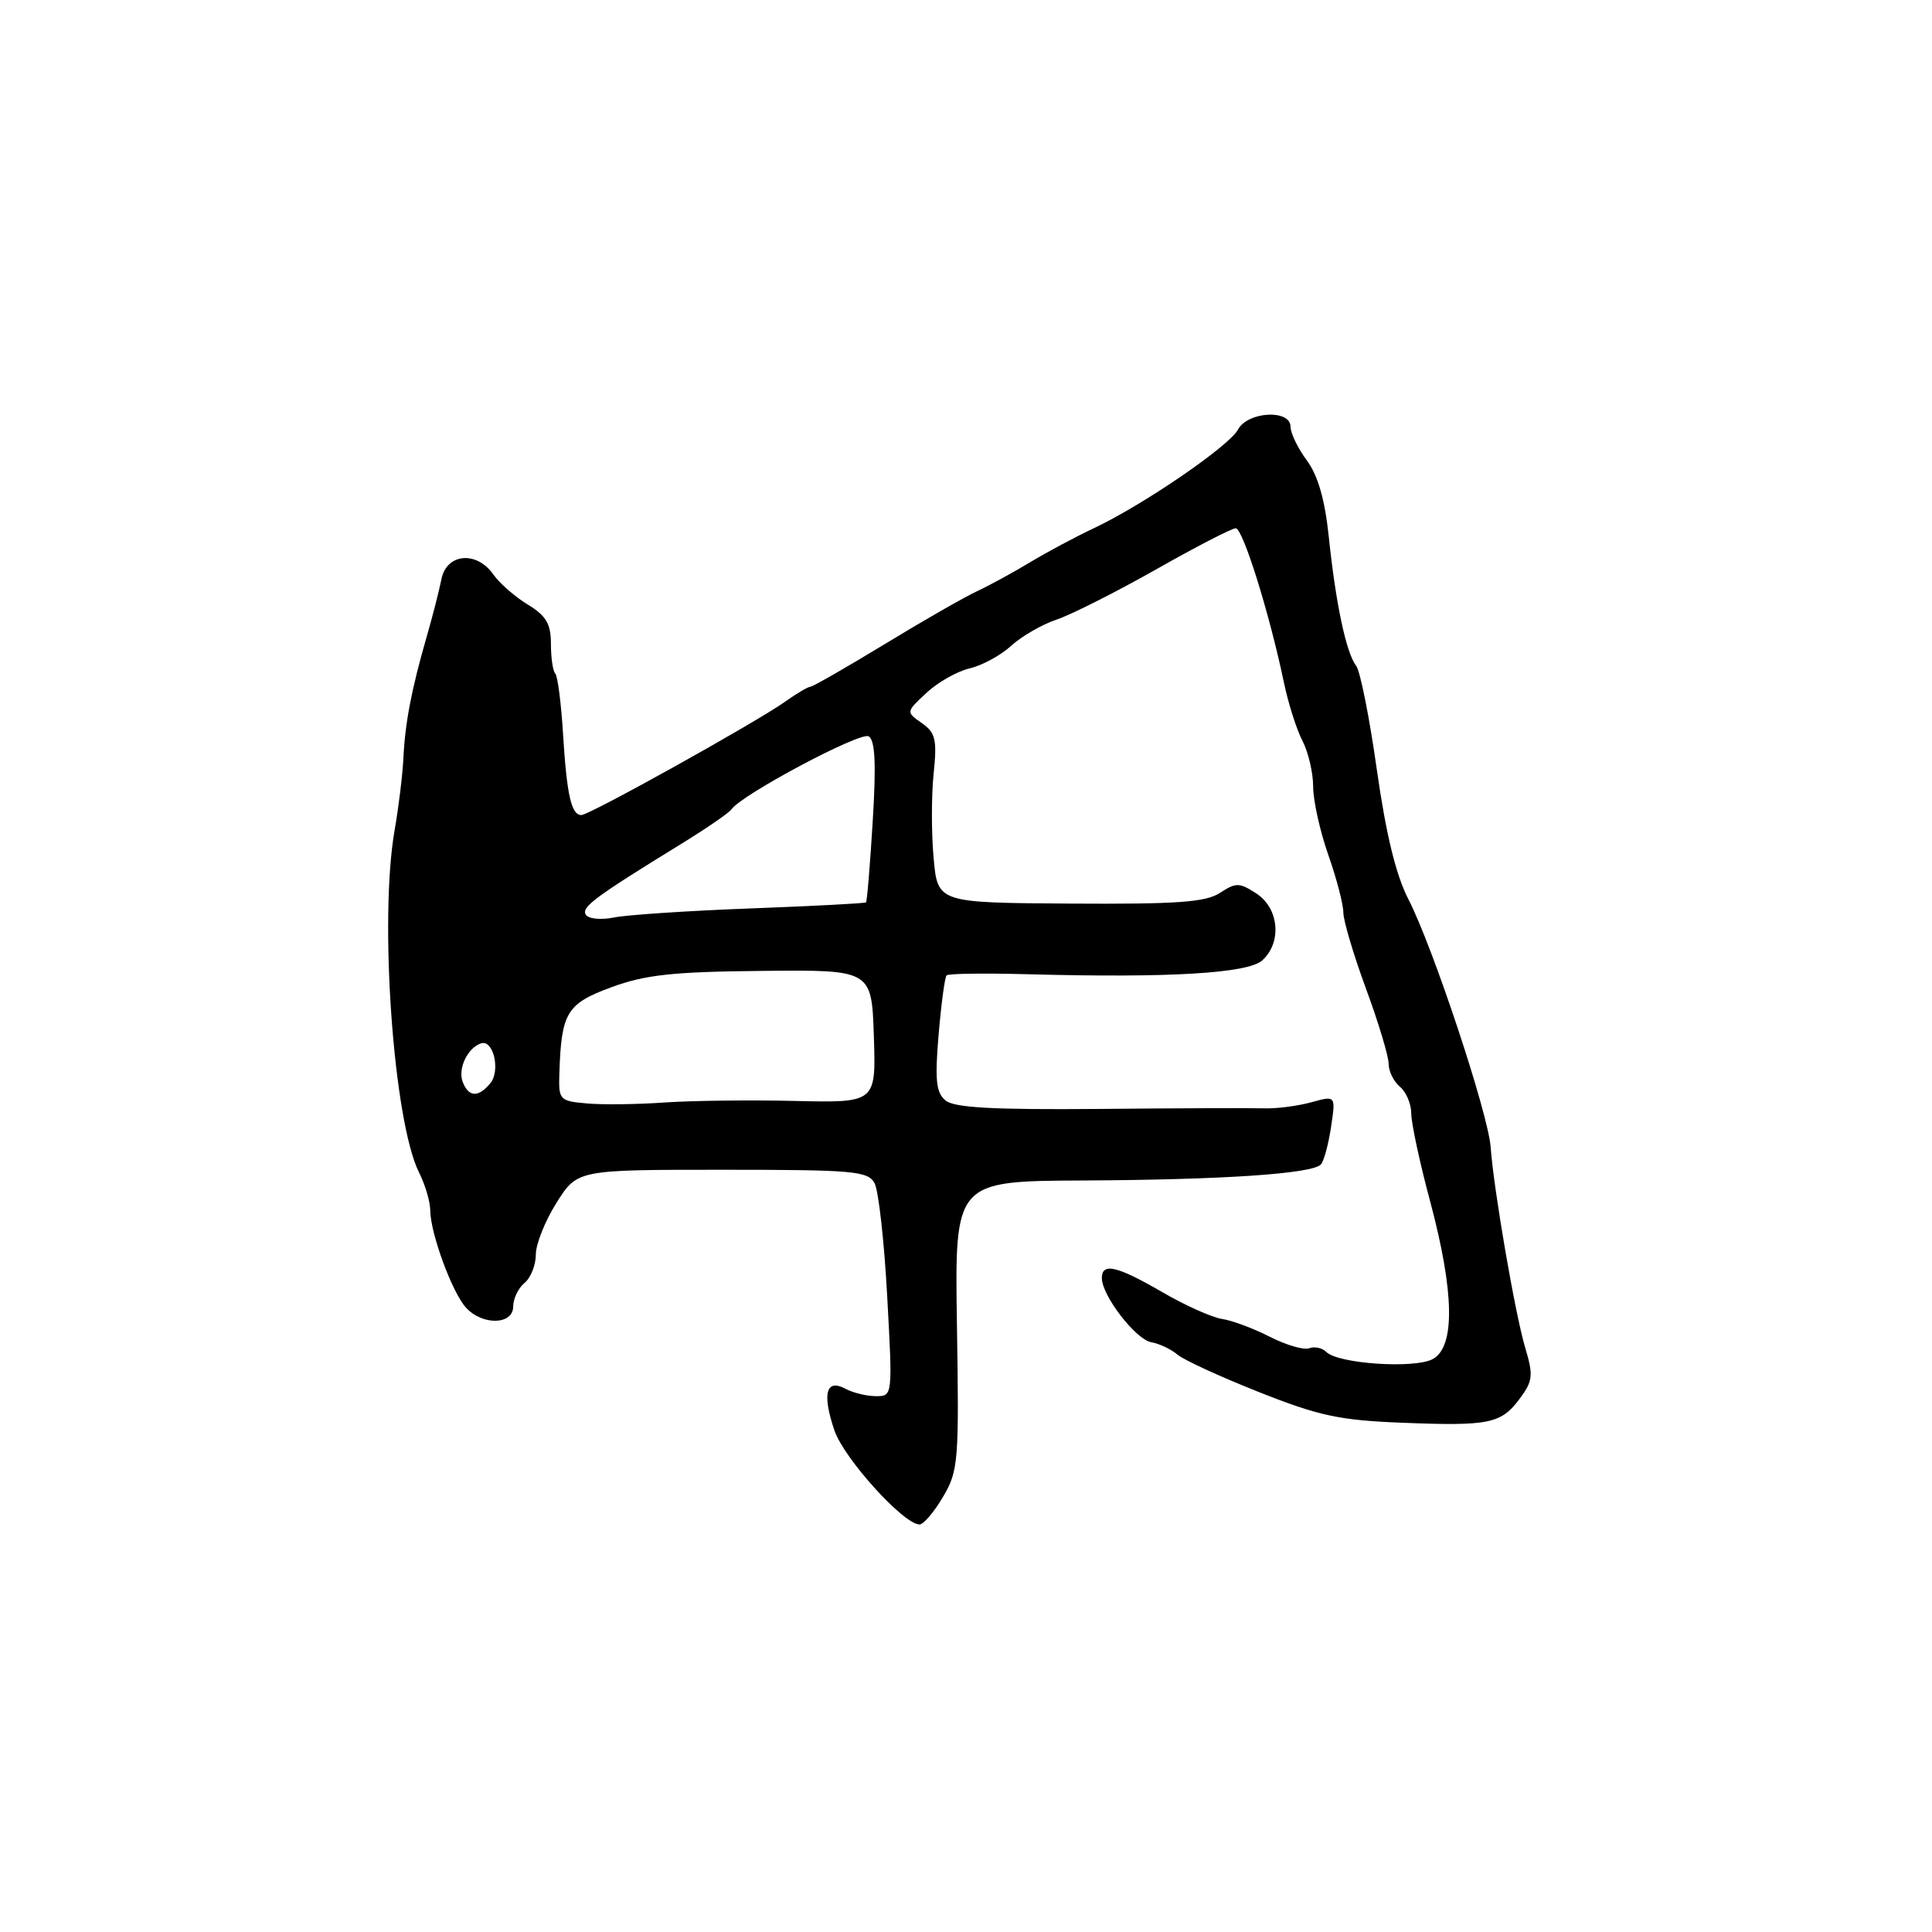 <?xml version="1.0" encoding="UTF-8" standalone="no"?>
<!DOCTYPE svg PUBLIC "-//W3C//DTD SVG 1.1//EN" "http://www.w3.org/Graphics/SVG/1.1/DTD/svg11.dtd" >
<svg xmlns="http://www.w3.org/2000/svg" xmlns:xlink="http://www.w3.org/1999/xlink" version="1.1" viewBox="0 0 256 256">
 <g >
 <path fill="currentColor"
d=" M 124.95 198.35 C 126.99 194.91 127.09 193.65 126.80 175.60 C 126.50 156.50 126.50 156.50 143.50 156.42 C 162.07 156.33 173.92 155.53 175.03 154.29 C 175.42 153.86 176.03 151.62 176.37 149.33 C 177.00 145.16 177.00 145.16 173.74 146.06 C 171.96 146.55 169.14 146.92 167.50 146.86 C 165.85 146.81 156.02 146.84 145.67 146.94 C 131.62 147.06 126.44 146.78 125.29 145.82 C 124.04 144.79 123.86 143.13 124.37 137.10 C 124.72 133.01 125.19 129.47 125.43 129.24 C 125.66 129.00 130.50 128.94 136.18 129.09 C 154.87 129.60 165.33 128.98 167.25 127.26 C 169.88 124.90 169.49 120.37 166.50 118.41 C 164.24 116.93 163.77 116.92 161.66 118.31 C 159.76 119.55 156.00 119.82 141.78 119.73 C 124.24 119.62 124.24 119.62 123.71 113.69 C 123.41 110.43 123.41 105.41 123.71 102.53 C 124.18 97.99 123.97 97.09 122.14 95.81 C 120.04 94.34 120.04 94.34 122.77 91.80 C 124.27 90.40 126.85 88.94 128.50 88.56 C 130.15 88.17 132.62 86.83 134.00 85.56 C 135.38 84.30 138.07 82.75 140.00 82.10 C 141.92 81.46 147.84 78.47 153.15 75.47 C 158.46 72.46 163.22 70.00 163.74 70.00 C 164.69 70.00 168.22 81.30 170.13 90.46 C 170.70 93.19 171.80 96.66 172.58 98.16 C 173.36 99.67 174.00 102.40 174.00 104.23 C 174.00 106.07 174.90 110.13 176.00 113.26 C 177.10 116.39 178.00 119.83 178.00 120.91 C 178.00 121.98 179.35 126.52 181.00 131.00 C 182.65 135.48 184.00 139.95 184.00 140.95 C 184.00 141.94 184.67 143.32 185.50 144.00 C 186.32 144.68 187.00 146.28 187.00 147.55 C 187.00 148.82 188.12 154.05 189.50 159.18 C 192.72 171.22 192.84 178.48 189.84 180.09 C 187.40 181.39 177.31 180.71 175.74 179.14 C 175.20 178.60 174.18 178.38 173.48 178.65 C 172.77 178.92 170.42 178.23 168.24 177.12 C 166.07 176.01 163.21 174.95 161.89 174.76 C 160.58 174.56 157.03 172.97 154.00 171.21 C 148.01 167.73 146.00 167.27 146.00 169.35 C 146.00 171.66 150.47 177.47 152.54 177.85 C 153.62 178.04 155.18 178.78 156.00 179.48 C 156.82 180.19 161.68 182.42 166.80 184.45 C 174.76 187.61 177.50 188.20 185.80 188.52 C 197.36 188.98 198.92 188.66 201.41 185.28 C 203.11 182.98 203.19 182.22 202.10 178.59 C 200.77 174.14 197.92 157.61 197.52 152.00 C 197.20 147.57 189.85 125.42 186.64 119.20 C 184.97 115.97 183.66 110.58 182.44 102.00 C 181.47 95.12 180.24 88.93 179.70 88.23 C 178.38 86.52 177.00 80.01 176.08 71.21 C 175.56 66.21 174.64 63.01 173.16 61.00 C 171.97 59.40 171.00 57.39 171.00 56.54 C 171.00 54.21 165.33 54.51 164.04 56.92 C 162.86 59.12 151.45 66.93 144.92 70.00 C 142.49 71.15 138.70 73.17 136.50 74.50 C 134.30 75.83 131.15 77.55 129.50 78.32 C 127.85 79.08 122.32 82.25 117.21 85.36 C 112.11 88.46 107.68 91.00 107.37 91.00 C 107.06 91.00 105.58 91.88 104.07 92.95 C 100.21 95.70 78.11 108.00 77.03 108.00 C 75.70 108.00 75.10 105.32 74.60 97.16 C 74.35 93.12 73.89 89.56 73.57 89.24 C 73.26 88.93 73.00 87.16 73.00 85.32 C 73.00 82.65 72.37 81.59 69.92 80.10 C 68.23 79.07 66.18 77.28 65.37 76.12 C 63.15 72.95 59.17 73.32 58.49 76.75 C 58.19 78.26 57.30 81.75 56.50 84.50 C 54.51 91.42 53.67 95.82 53.45 100.50 C 53.34 102.70 52.82 106.97 52.29 110.00 C 50.22 121.78 52.13 148.55 55.52 155.35 C 56.34 156.98 57.01 159.25 57.01 160.40 C 57.04 163.43 59.89 171.21 61.73 173.25 C 63.90 175.66 68.00 175.57 68.00 173.12 C 68.00 172.09 68.67 170.68 69.50 170.00 C 70.33 169.32 71.00 167.62 71.00 166.23 C 71.00 164.84 72.24 161.75 73.75 159.36 C 76.50 155.00 76.50 155.00 95.71 155.00 C 113.16 155.00 115.02 155.17 115.89 156.79 C 116.41 157.77 117.17 164.52 117.56 171.79 C 118.28 184.96 118.28 185.00 116.08 185.00 C 114.86 185.00 113.04 184.56 112.03 184.02 C 109.45 182.63 108.91 184.68 110.57 189.55 C 111.84 193.27 119.74 202.00 121.84 202.00 C 122.37 202.00 123.77 200.36 124.95 198.35 Z  M 77.75 146.21 C 74.13 145.89 74.00 145.75 74.12 142.19 C 74.38 134.17 75.09 132.99 81.00 130.82 C 85.49 129.16 89.17 128.76 101.00 128.65 C 115.50 128.50 115.50 128.50 115.79 137.31 C 116.08 146.13 116.08 146.13 105.29 145.88 C 99.36 145.74 91.58 145.84 88.00 146.09 C 84.42 146.34 79.81 146.40 77.75 146.21 Z  M 61.31 143.36 C 60.64 141.61 61.95 138.85 63.74 138.25 C 65.38 137.71 66.35 141.88 64.96 143.55 C 63.38 145.45 62.09 145.39 61.31 143.36 Z  M 77.62 121.20 C 77.01 120.20 78.80 118.87 90.30 111.80 C 93.61 109.76 96.59 107.72 96.91 107.25 C 98.28 105.28 114.04 96.90 115.11 97.57 C 115.96 98.09 116.11 101.24 115.64 108.81 C 115.29 114.60 114.89 119.44 114.75 119.57 C 114.61 119.70 107.75 120.06 99.50 120.37 C 91.25 120.68 83.09 121.22 81.37 121.57 C 79.64 121.92 77.97 121.76 77.62 121.20 Z "/>
</g>
</svg>